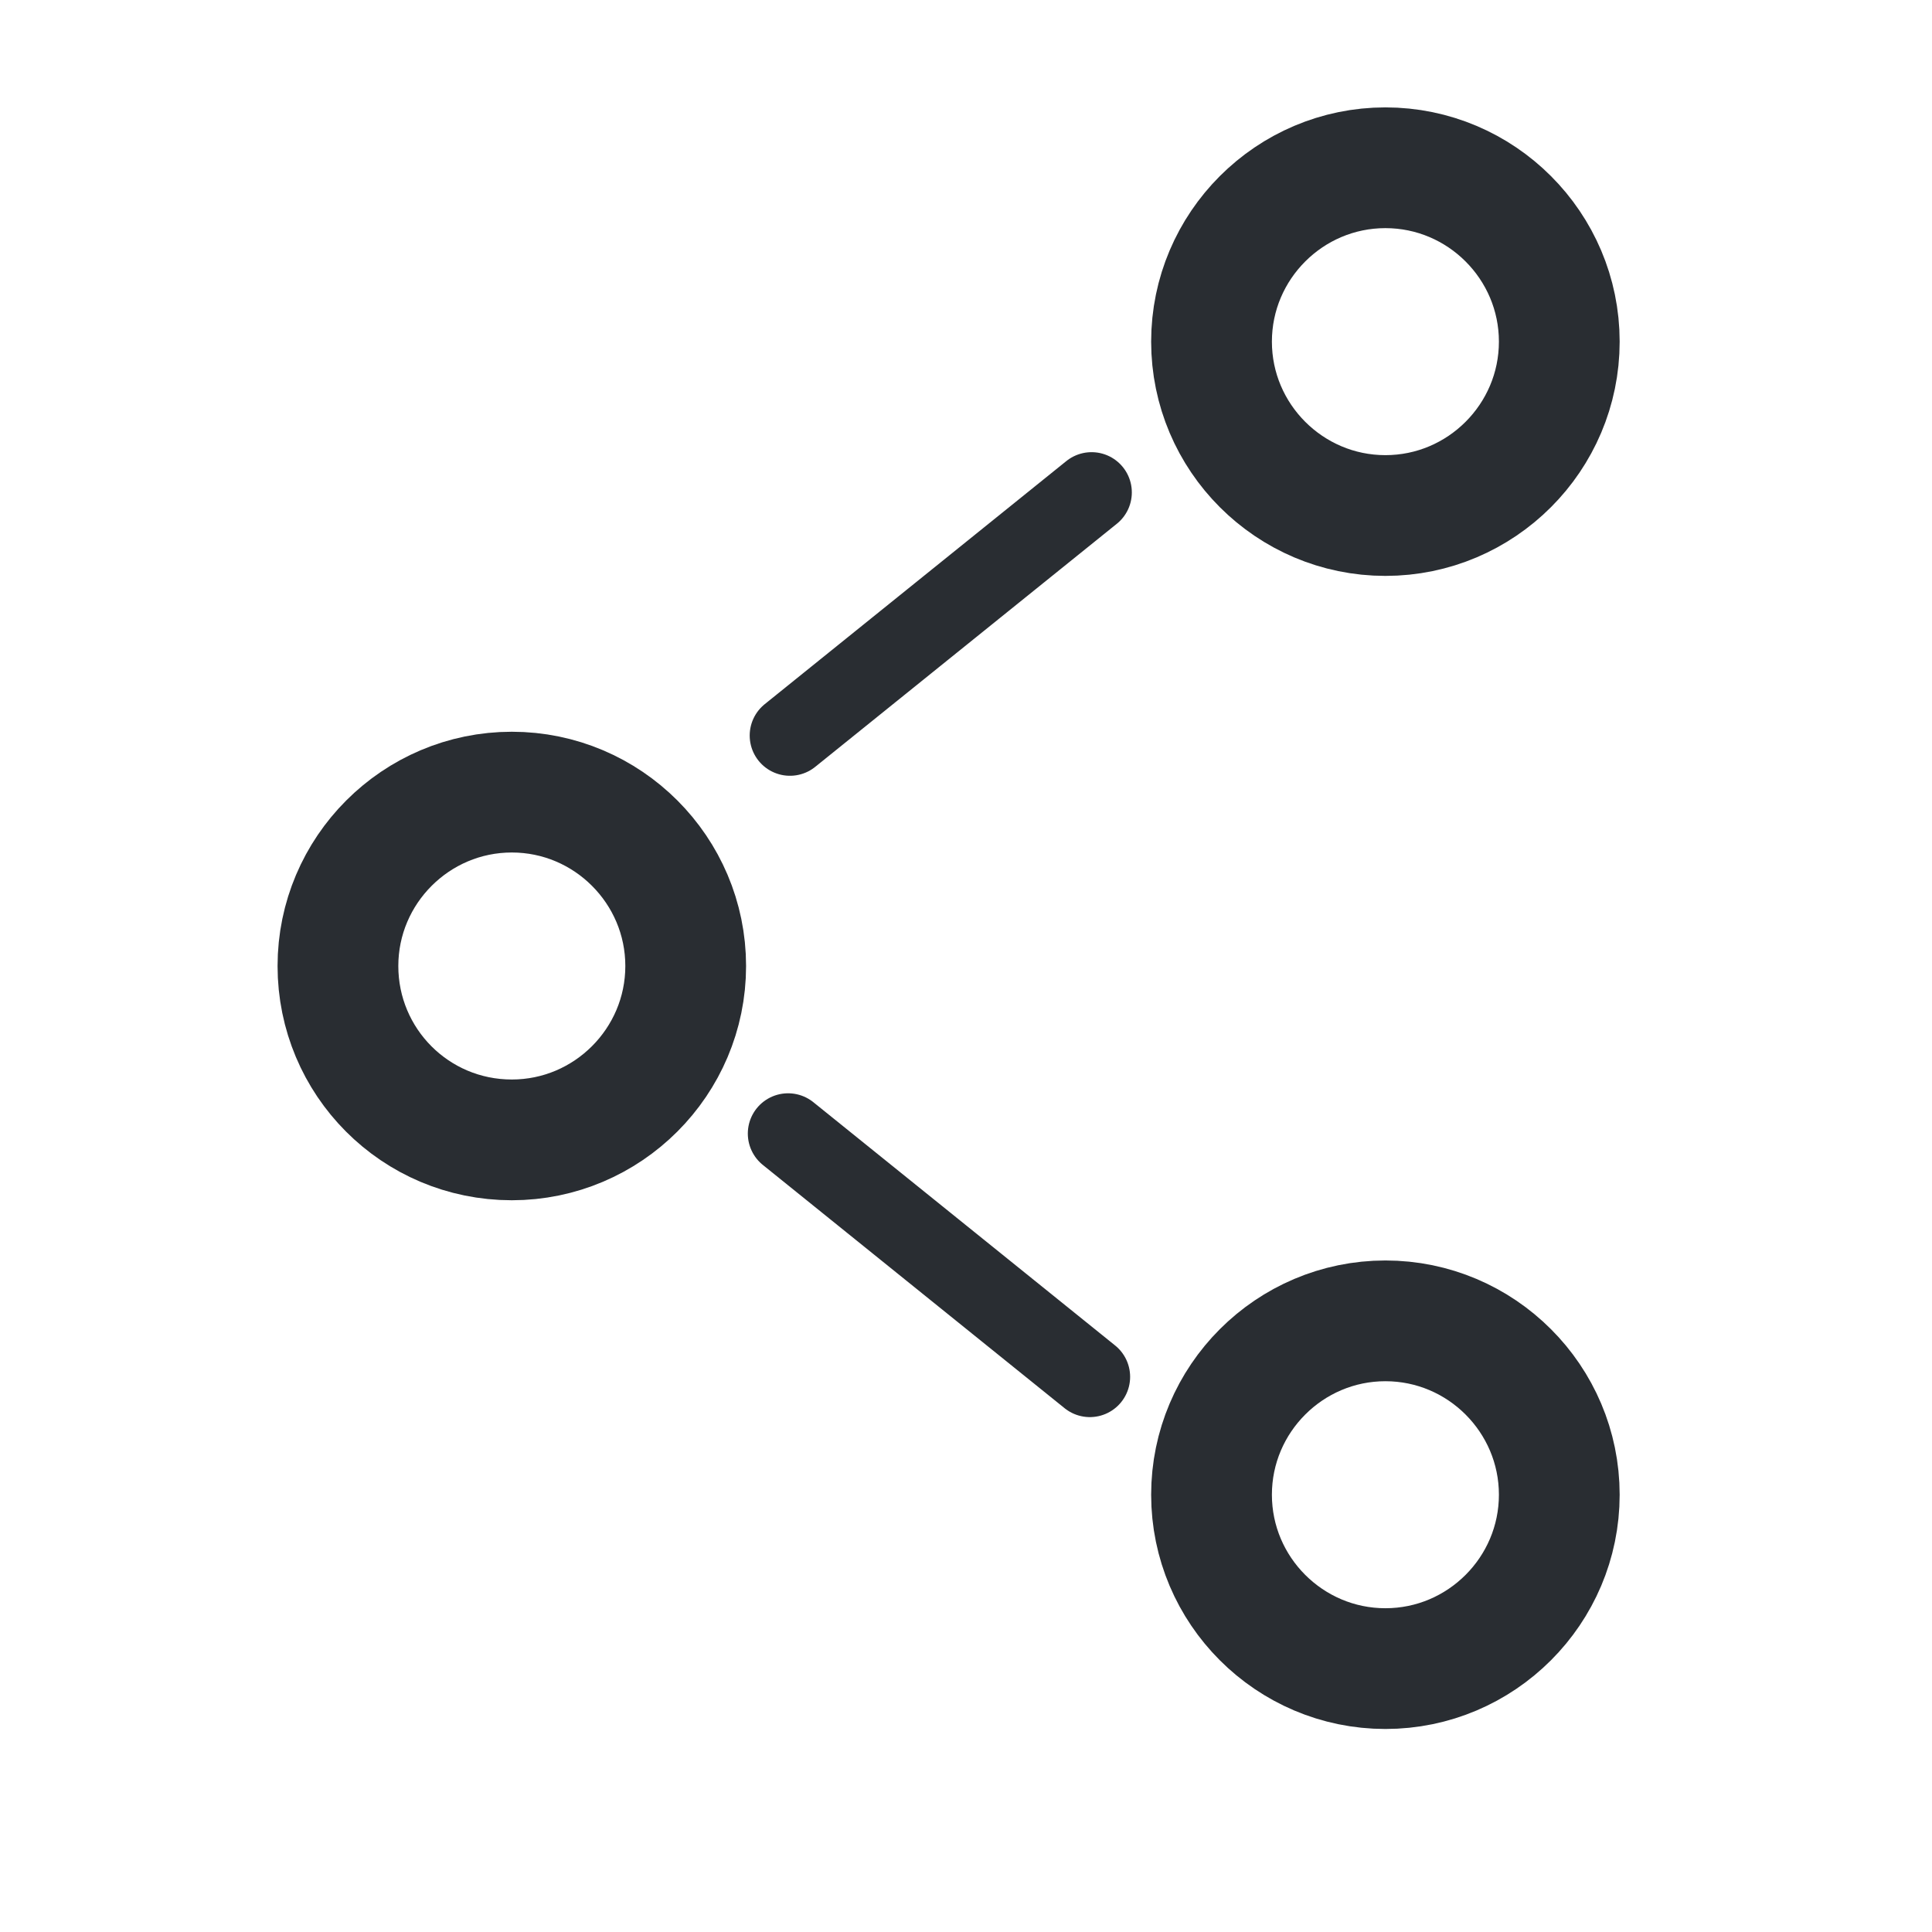 <svg width="24" height="24" viewBox="0 0 24 24" fill="none" xmlns="http://www.w3.org/2000/svg">
<path d="M17.21 6.404C18.4 6.404 19.37 5.434 19.37 4.244C19.37 3.054 18.4 2.084 17.21 2.084C16.02 2.084 15.05 3.054 15.05 4.244C15.05 5.434 16.02 6.404 17.21 6.404Z" stroke="#292D32" stroke-width="1.5" stroke-linecap="round" stroke-linejoin="round"/>
<path d="M6.358 14.16C7.548 14.16 8.518 13.19 8.518 12C8.518 10.81 7.548 9.84 6.358 9.84C5.168 9.84 4.198 10.81 4.198 12C4.198 13.19 5.158 14.16 6.358 14.16Z" stroke="#292D32" stroke-width="1.5" stroke-linecap="round" stroke-linejoin="round"/>
<path d="M17.21 20.728C18.4 20.728 19.37 19.758 19.37 18.568C19.37 17.378 18.4 16.408 17.21 16.408C16.02 16.408 15.05 17.378 15.05 18.568C15.05 19.758 16.02 20.728 17.21 20.728Z" stroke="#292D32" stroke-width="1.5" stroke-linecap="round" stroke-linejoin="round"/>
<line x1="9.813" y1="9.137" x2="13.56" y2="6.117" stroke="#292D32" stroke-linecap="round"/>
<line x1="0.5" y1="-0.5" x2="5.312" y2="-0.5" transform="matrix(-0.779 -0.628 -0.628 0.779 13.614 17.807)" stroke="#292D32" stroke-linecap="round"/>
</svg>
